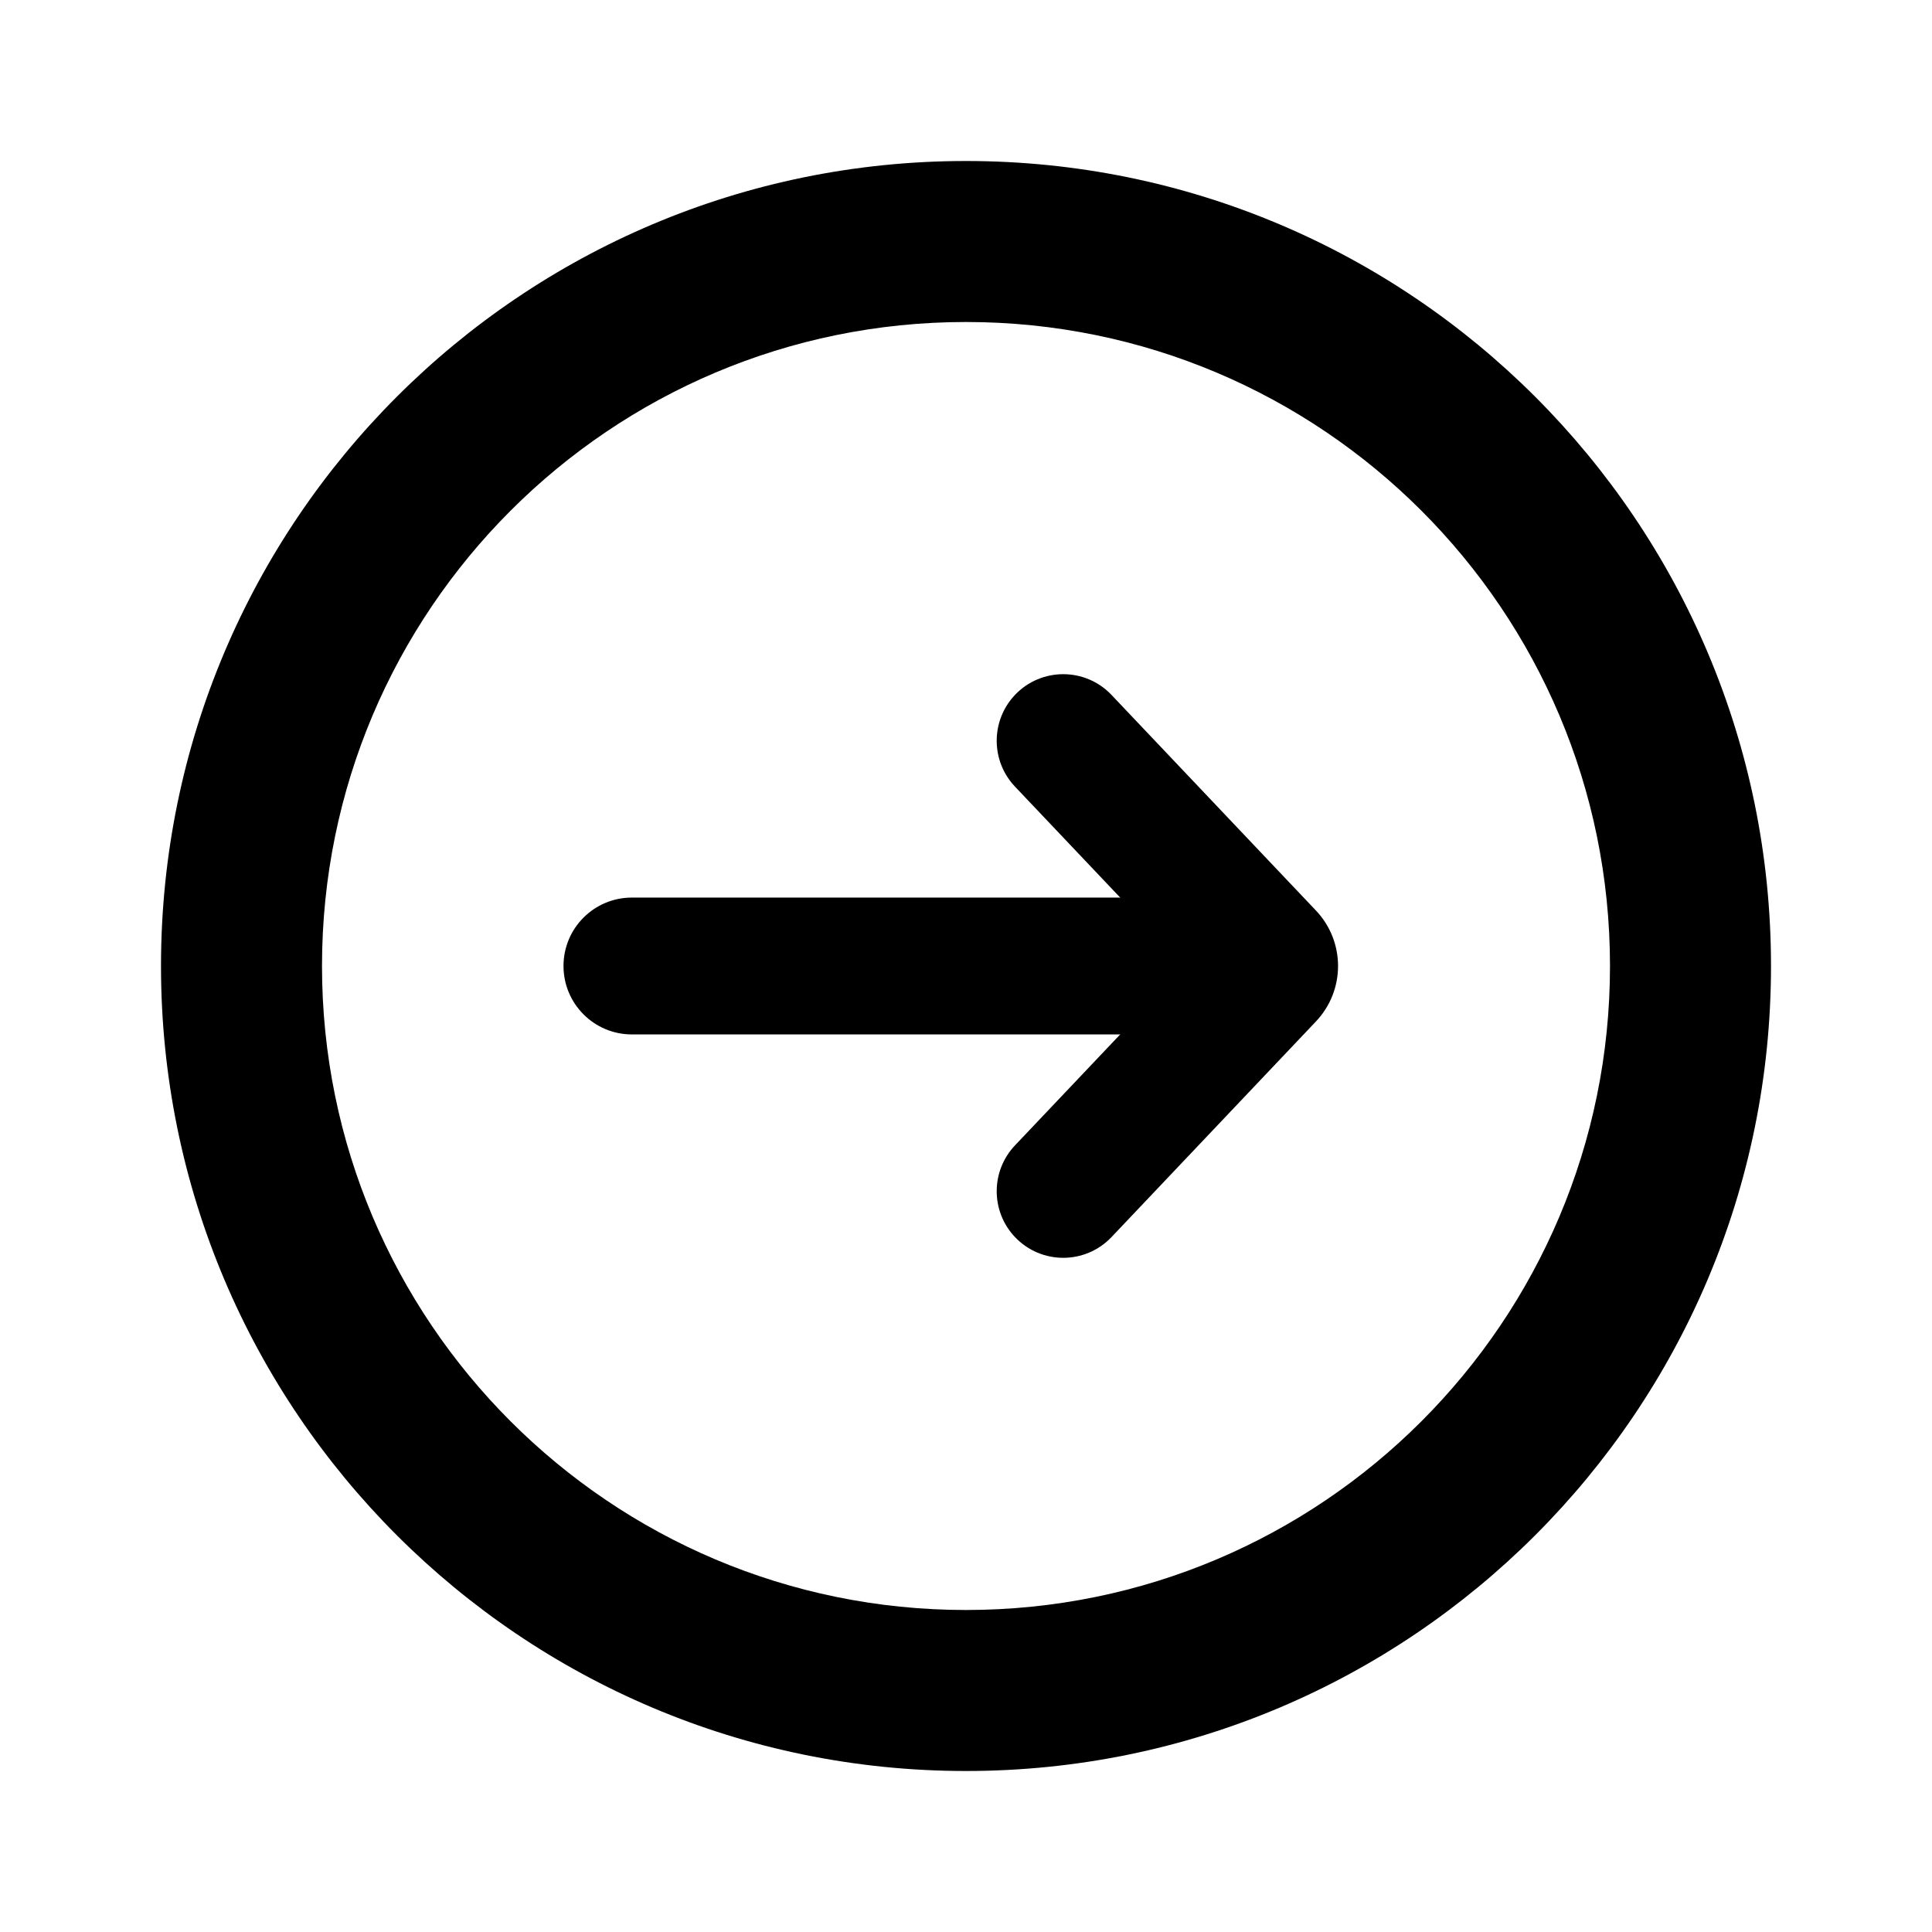 <svg width="24" height="24" viewBox="0 0 24 24" fill="none" xmlns="http://www.w3.org/2000/svg">
<path fill-rule="evenodd" clip-rule="evenodd" d="M12 4C7.582 4 4 7.582 4 12C4 16.418 7.582 20 12 20C16.418 20 20 16.418 20 12C20 7.582 16.418 4 12 4ZM12 2C6.477 2 2 6.477 2 12C2 17.523 6.477 22 12 22C17.523 22 22 17.523 22 12C22 6.477 17.523 2 12 2Z" fill="currentColor"/>
<path fill-rule="evenodd" clip-rule="evenodd" d="M14.069 12.688C14.435 12.302 14.435 11.698 14.069 11.312L12.608 9.771C12.306 9.452 12.306 8.952 12.608 8.633C12.934 8.289 13.482 8.289 13.808 8.633L16.348 11.312C16.713 11.698 16.713 12.302 16.348 12.688L13.808 15.367C13.482 15.711 12.934 15.711 12.608 15.367C12.306 15.048 12.306 14.548 12.608 14.229L14.069 12.688Z" fill="currentColor"/>
<path fill-rule="evenodd" clip-rule="evenodd" d="M7 12C7 11.53 7.38 11.15 7.85 11.15L14.206 11.15C14.675 11.15 15.055 11.53 15.055 12C15.055 12.469 14.675 12.85 14.206 12.85L7.85 12.85C7.38 12.85 7 12.469 7 12Z" fill="currentColor"/>
</svg>
